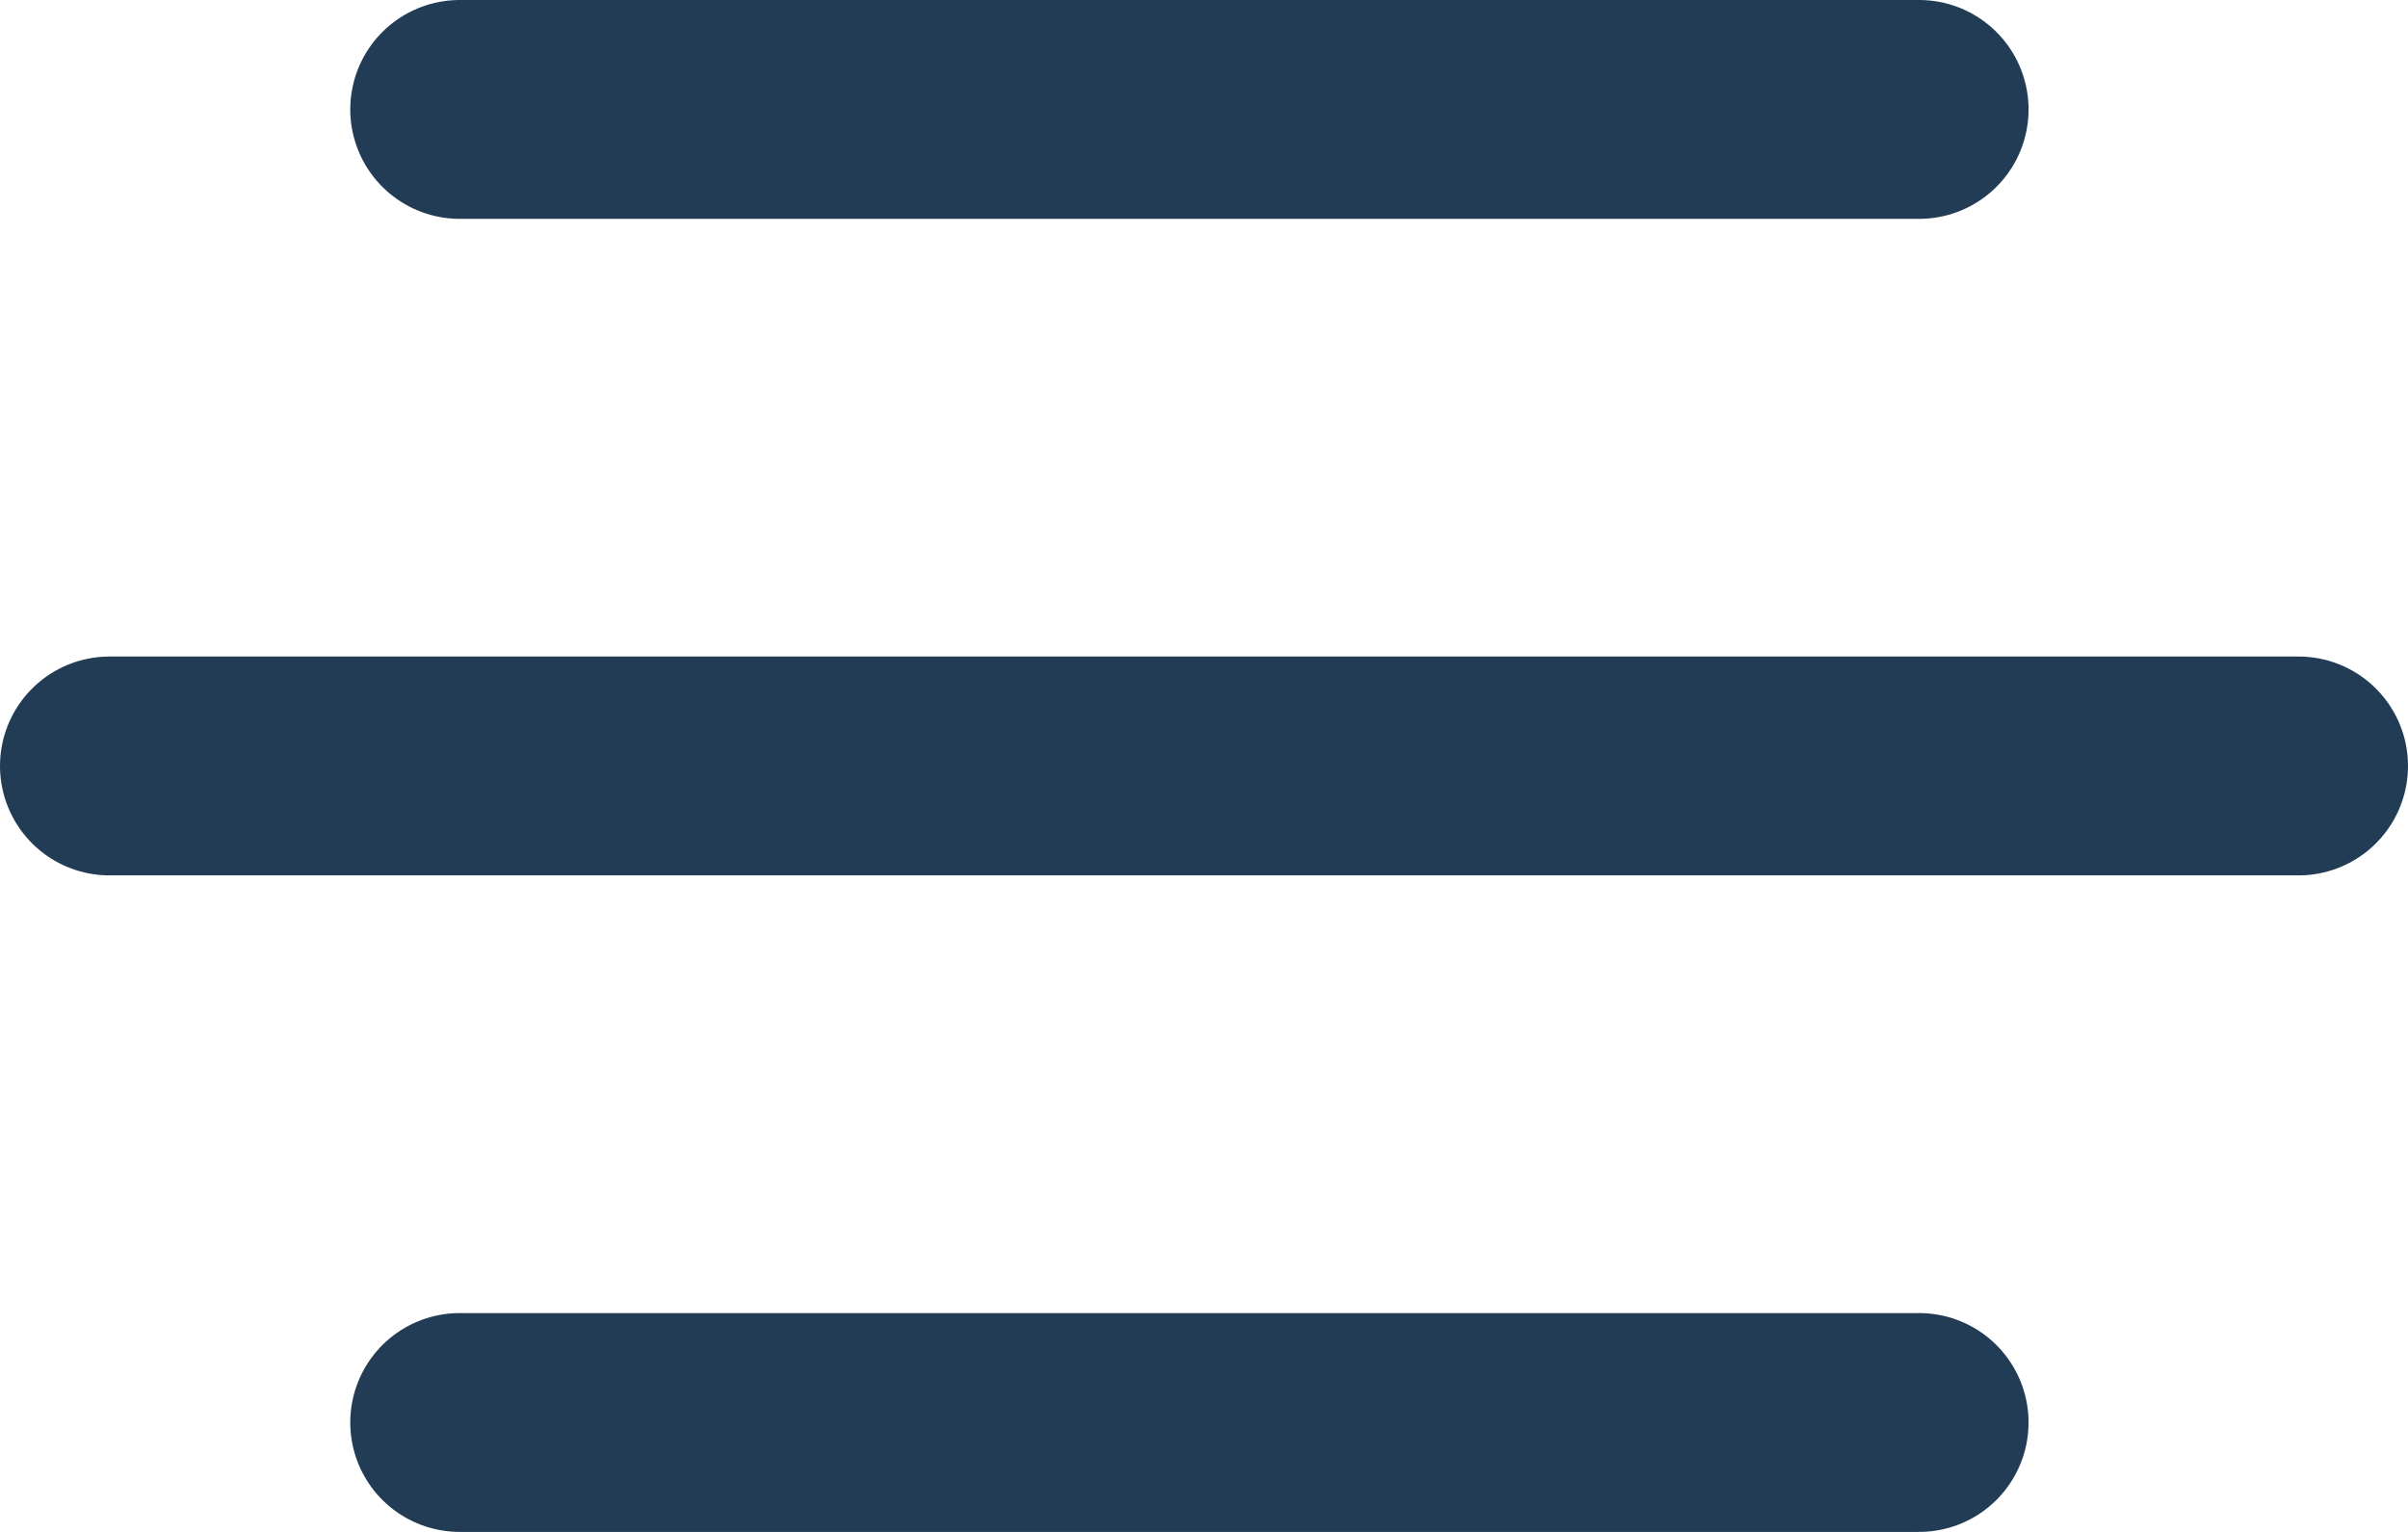 <svg xmlns="http://www.w3.org/2000/svg" width="33" height="21" viewBox="0 0 33 21"><g transform="translate(1.8 -7.5)"><path d="M4.5,18h30" transform="translate(-4.8)" fill="none" stroke="#223c56" stroke-linecap="round" stroke-linejoin="round" stroke-width="3"/><path d="M4.5,9h20" fill="none" stroke="#223c56" stroke-linecap="round" stroke-linejoin="round" stroke-width="3"/><path d="M4.5,27h20" fill="none" stroke="#223c56" stroke-linecap="round" stroke-linejoin="round" stroke-width="3"/></g></svg>
